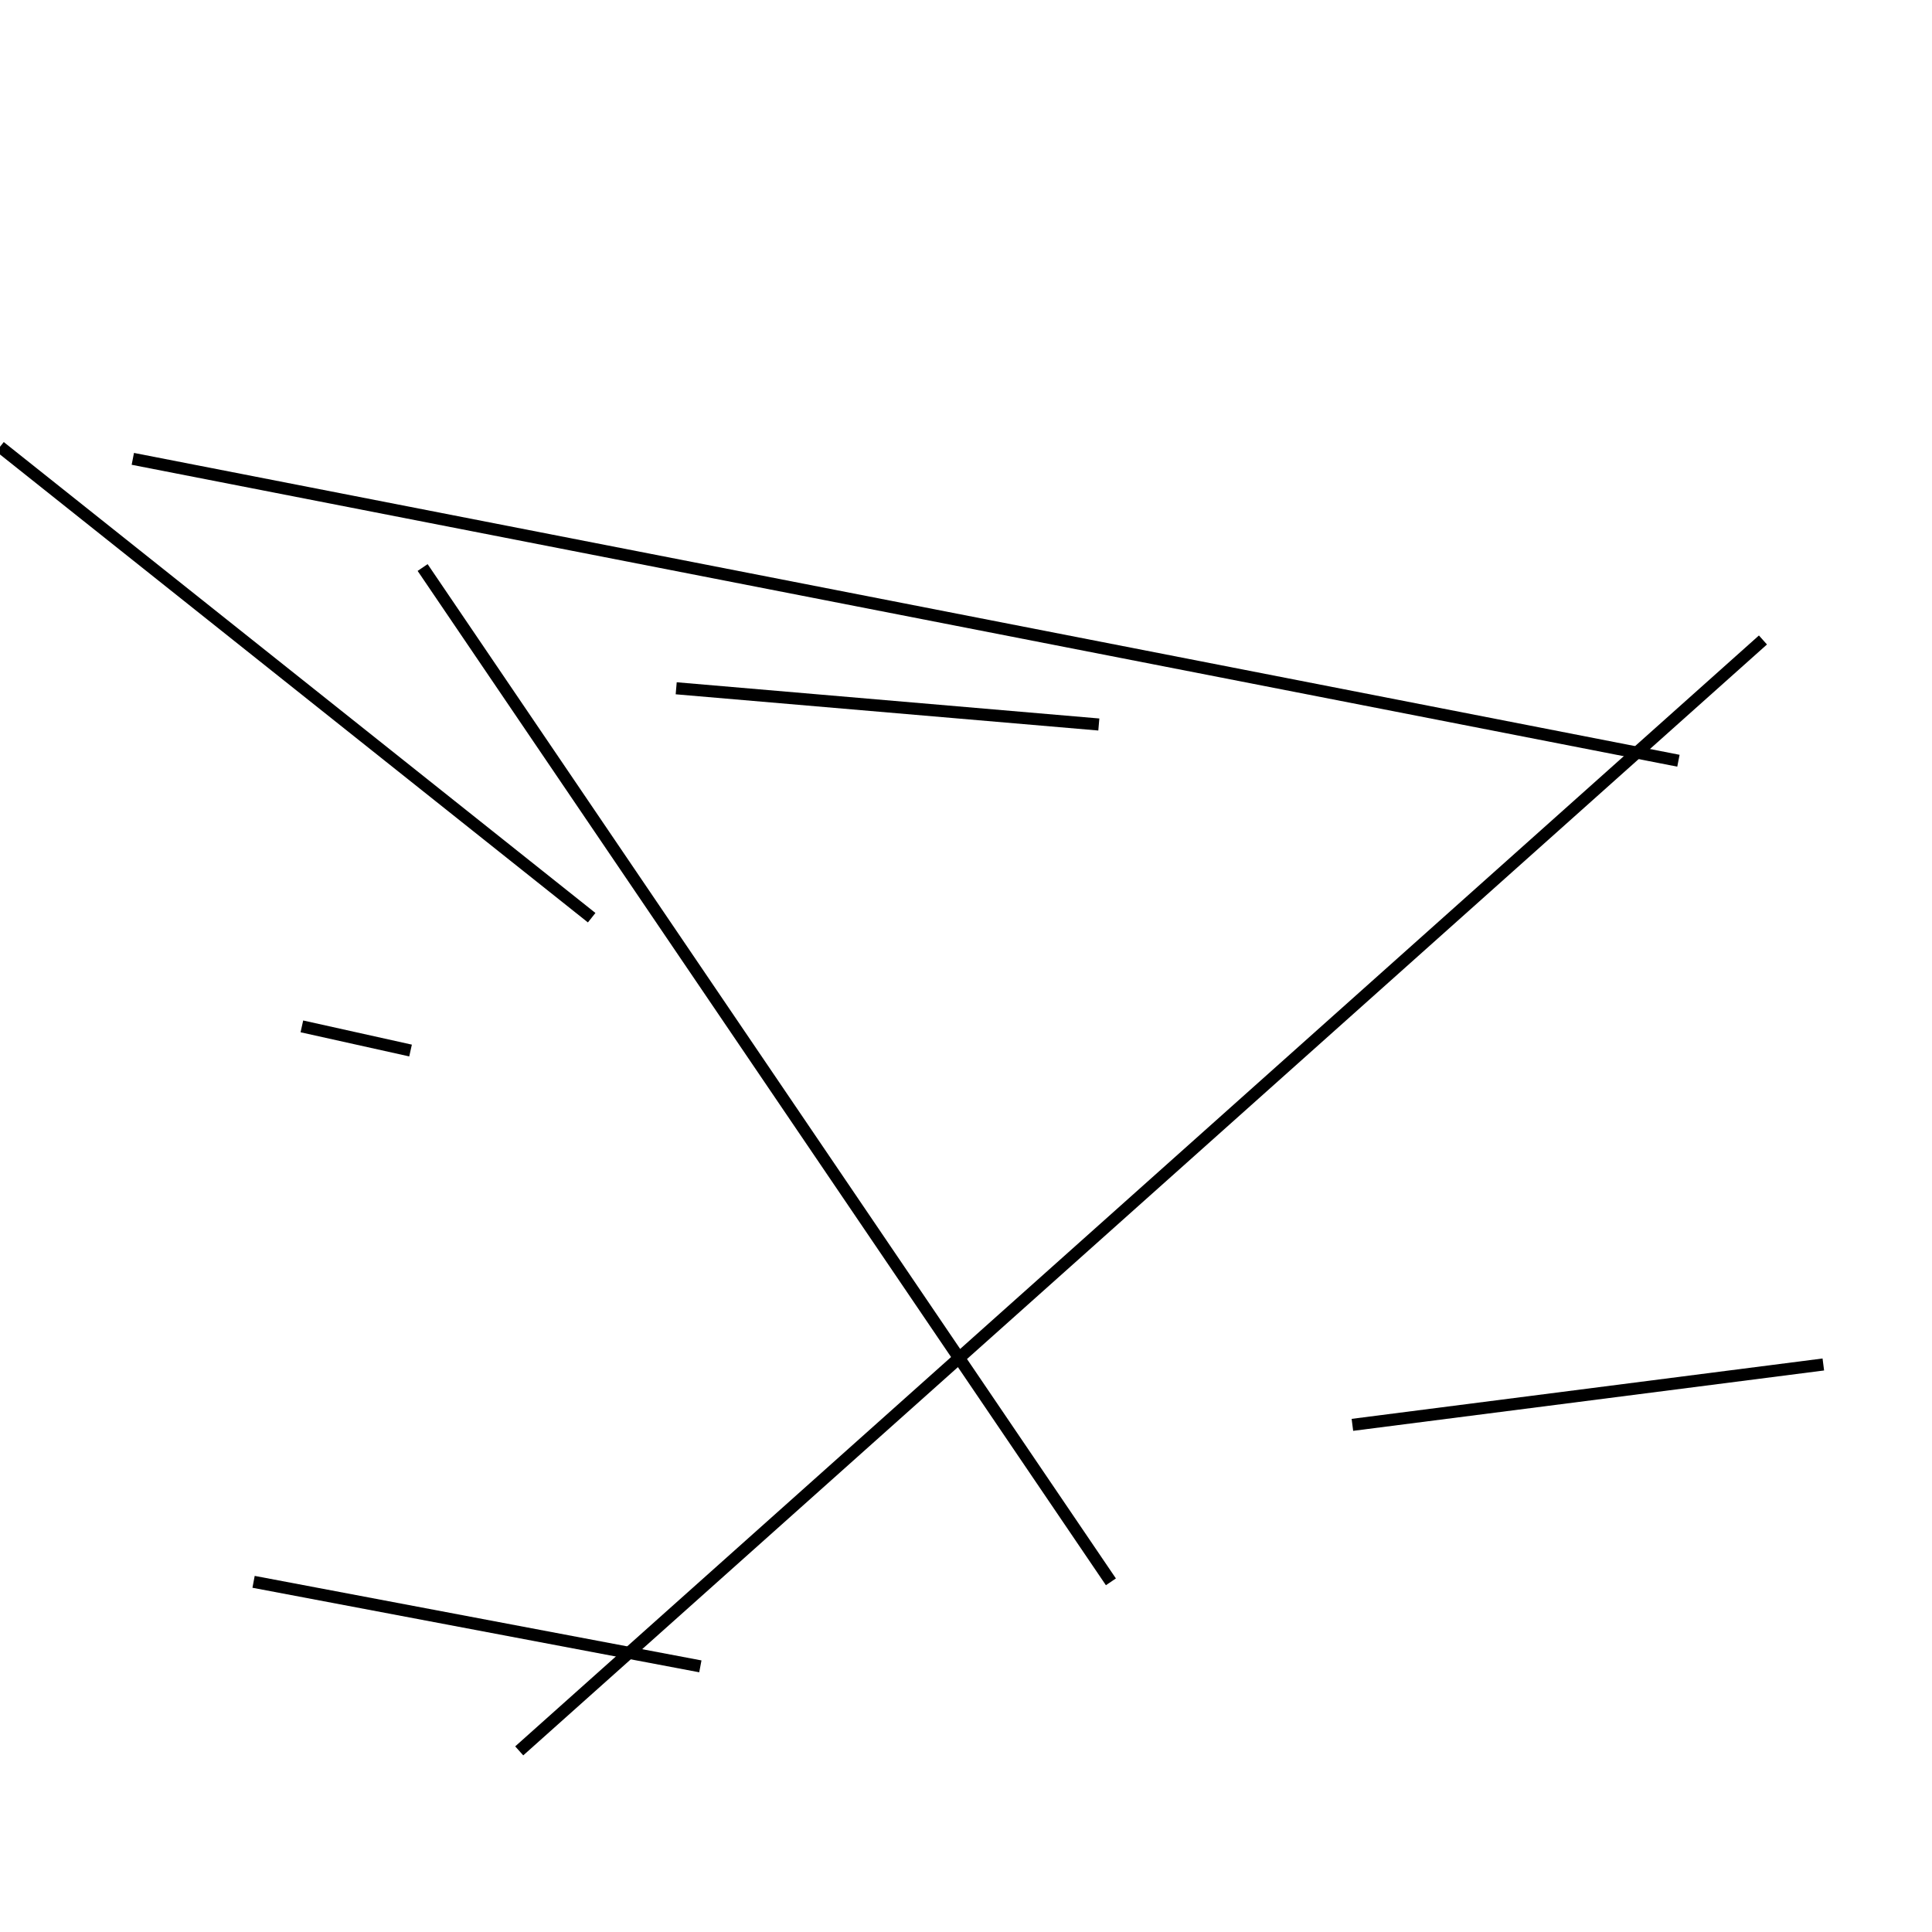 <?xml version="1.0" encoding="utf-8" ?>
<svg baseProfile="full" height="160" version="1.1" width="160" xmlns="http://www.w3.org/2000/svg" xmlns:ev="http://www.w3.org/2001/xml-events" xmlns:xlink="http://www.w3.org/1999/xlink"><defs /><line stroke="black" stroke-width="1" x1="35" x2="92" y1="47" y2="131" /><line stroke="black" stroke-width="1" x1="11" x2="139" y1="38" y2="63" /><line stroke="black" stroke-width="1" x1="112" x2="151" y1="118" y2="113" /><line stroke="black" stroke-width="1" x1="56" x2="91" y1="57" y2="60" /><line stroke="black" stroke-width="1" x1="34" x2="25" y1="87" y2="85" /><line stroke="black" stroke-width="1" x1="146" x2="43" y1="53" y2="145" /><line stroke="black" stroke-width="1" x1="49" x2="0" y1="76" y2="37" /><line stroke="black" stroke-width="1" x1="58" x2="21" y1="138" y2="131" /></svg>